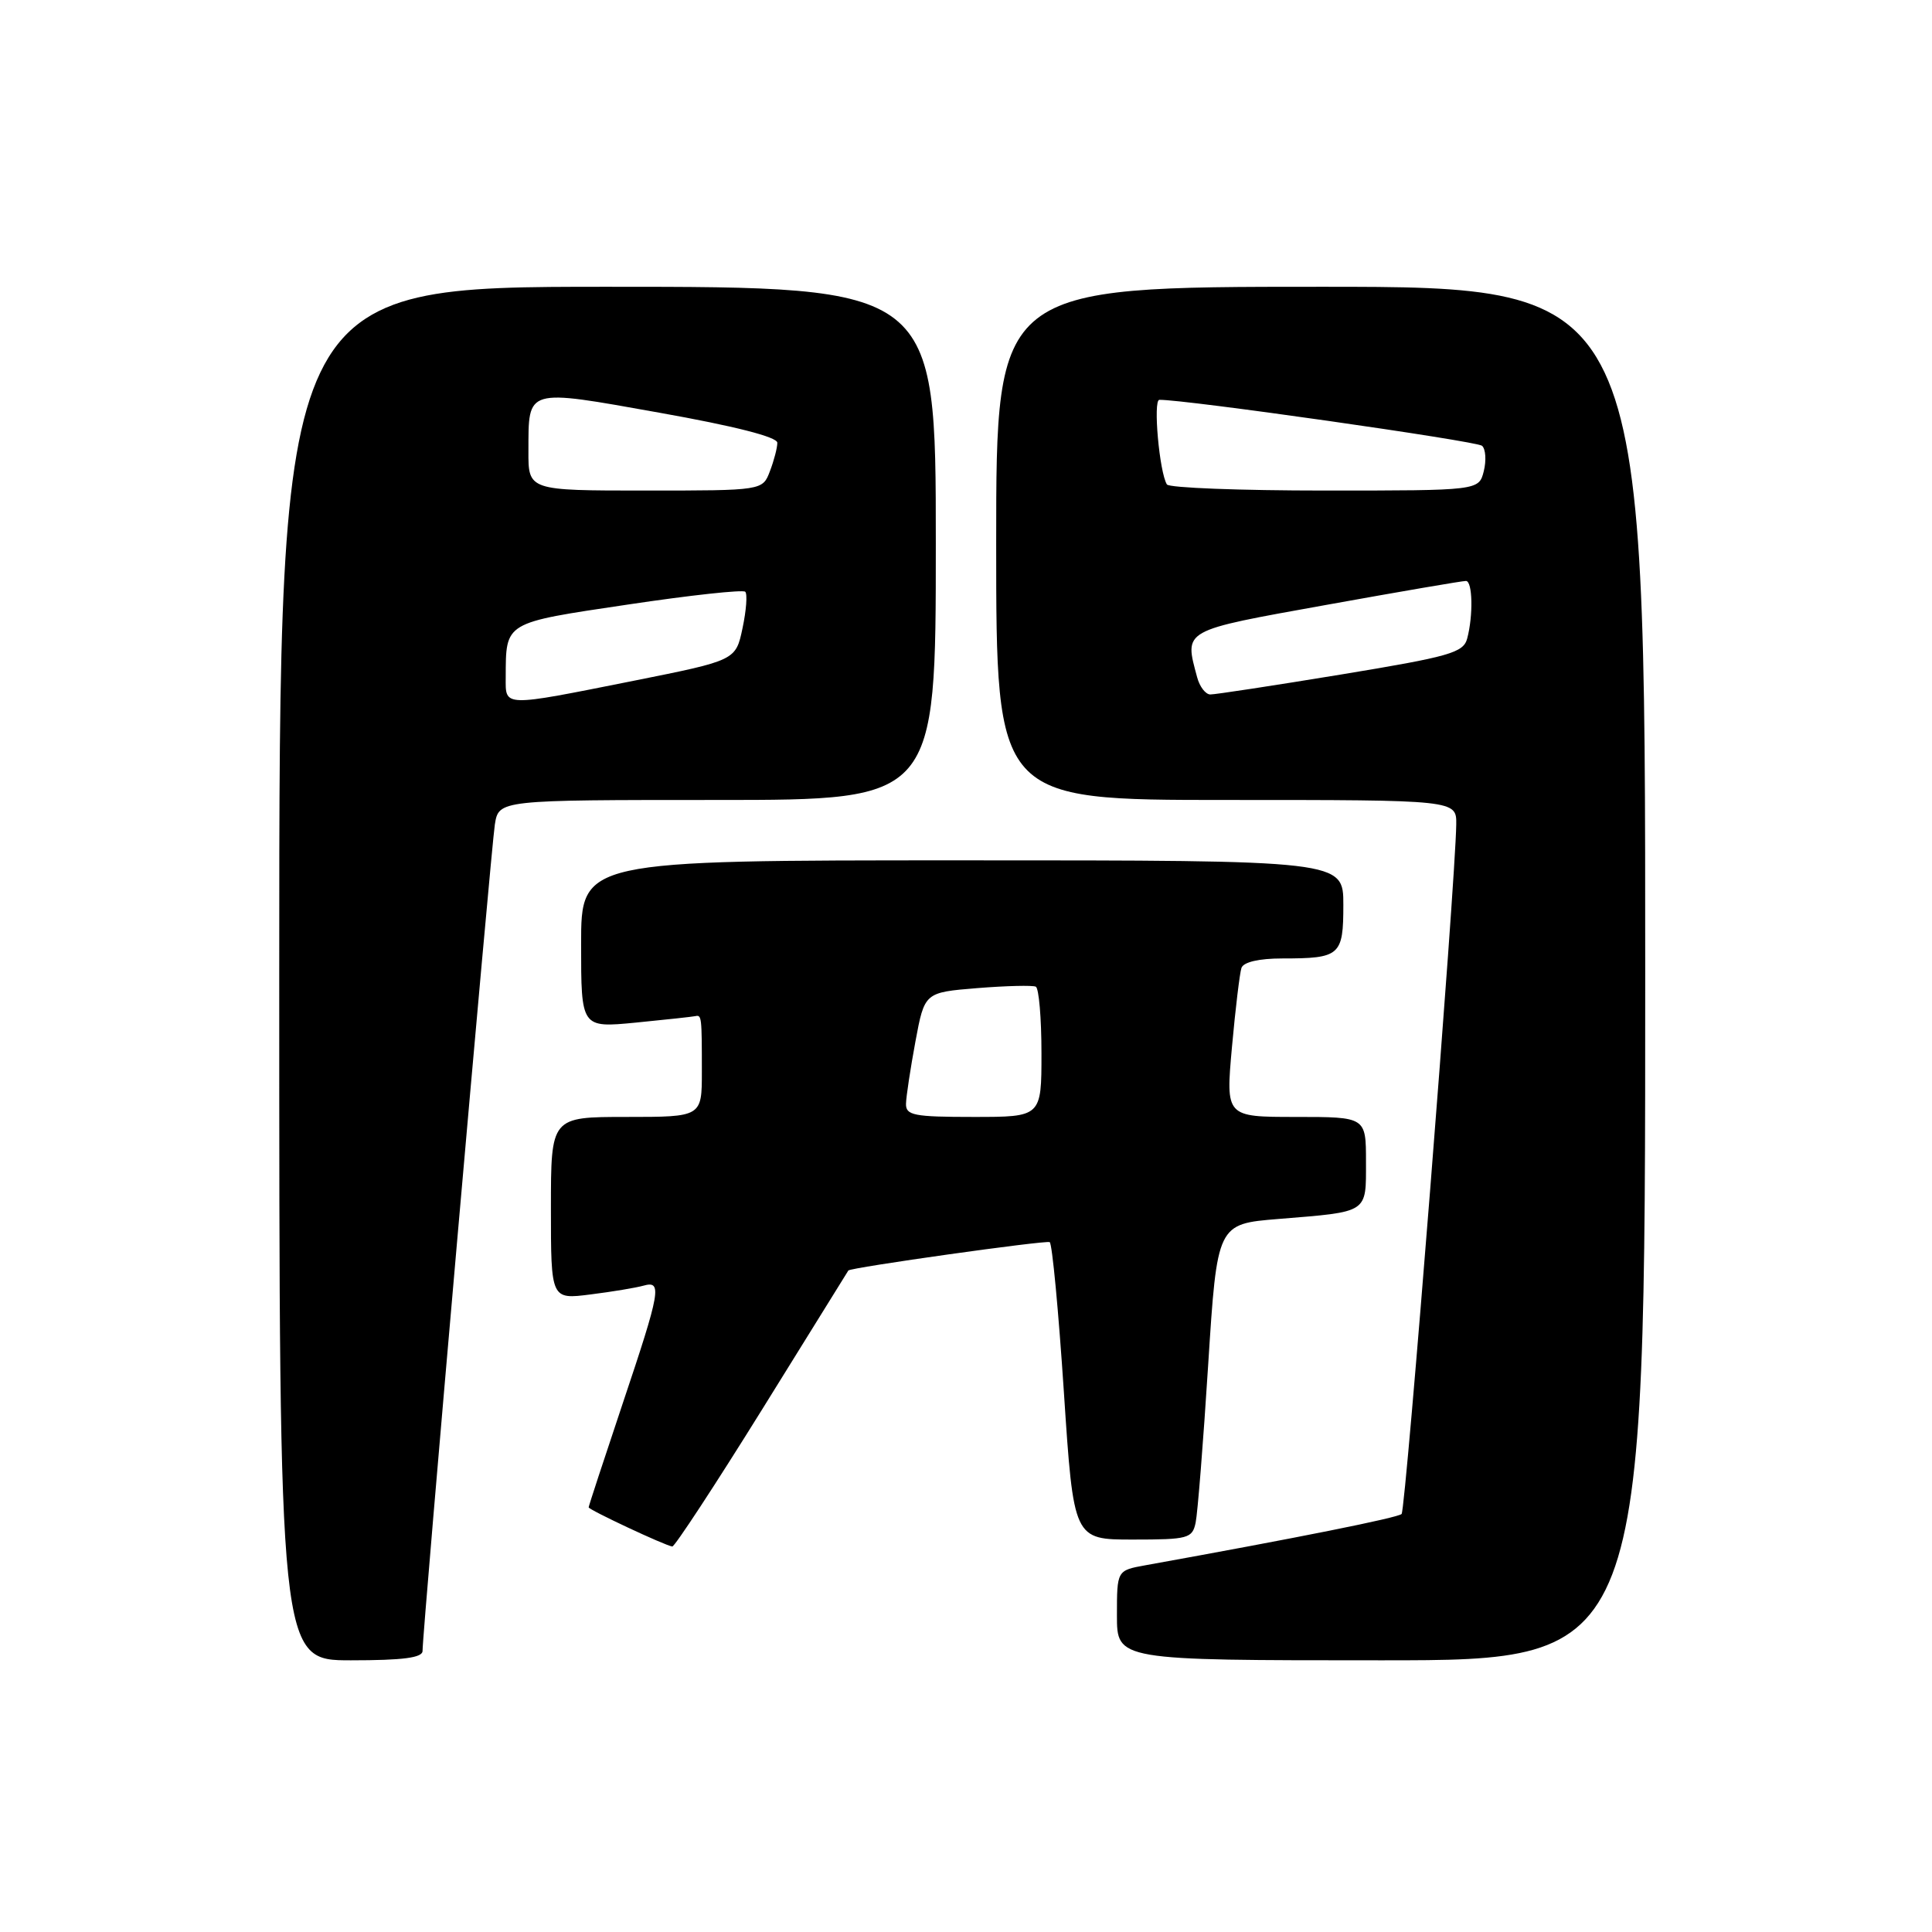 <?xml version="1.0" encoding="UTF-8" standalone="no"?>
<!DOCTYPE svg PUBLIC "-//W3C//DTD SVG 1.1//EN" "http://www.w3.org/Graphics/SVG/1.1/DTD/svg11.dtd" >
<svg xmlns="http://www.w3.org/2000/svg" xmlns:xlink="http://www.w3.org/1999/xlink" version="1.1" viewBox="0 0 256 256">
 <g >
 <path fill="currentColor"
d=" M 55.99 218.75 C 55.98 216.27 65.07 112.42 65.57 109.25 C 66.09 106.00 66.09 106.00 95.05 106.00 C 124.00 106.00 124.00 106.00 124.00 72.00 C 124.00 38.00 124.00 38.00 80.50 38.00 C 37.00 38.00 37.00 38.00 37.00 129.00 C 37.00 220.00 37.00 220.00 46.50 220.00 C 53.44 220.00 56.00 219.66 55.99 218.75 Z  M 218.00 129.00 C 218.00 38.00 218.00 38.00 175.00 38.00 C 132.00 38.00 132.00 38.00 132.00 72.00 C 132.00 106.00 132.00 106.00 162.50 106.00 C 193.00 106.00 193.00 106.00 192.96 109.25 C 192.86 116.90 186.27 200.06 185.72 200.61 C 185.22 201.11 171.91 203.78 151.75 207.41 C 148.00 208.09 148.00 208.09 148.00 214.05 C 148.00 220.00 148.00 220.00 183.00 220.00 C 218.00 220.00 218.00 220.00 218.00 129.00 Z  M 100.99 186.75 C 107.23 176.71 112.37 168.43 112.41 168.35 C 112.64 167.96 138.58 164.31 139.09 164.59 C 139.42 164.77 140.26 173.72 140.97 184.46 C 142.26 204.00 142.26 204.00 150.11 204.00 C 157.45 204.00 157.99 203.85 158.43 201.75 C 158.69 200.51 159.44 191.10 160.09 180.84 C 161.28 162.18 161.28 162.18 169.39 161.52 C 181.42 160.54 181.00 160.81 181.00 153.93 C 181.00 148.00 181.00 148.00 171.71 148.00 C 162.41 148.00 162.41 148.00 163.24 138.75 C 163.70 133.66 164.27 128.94 164.50 128.25 C 164.77 127.48 166.82 127.00 169.89 127.00 C 177.58 127.00 178.00 126.63 178.00 119.89 C 178.00 114.00 178.00 114.00 127.50 114.00 C 77.00 114.00 77.00 114.00 77.00 125.10 C 77.00 136.20 77.00 136.20 84.25 135.50 C 88.24 135.11 91.79 134.72 92.15 134.64 C 92.97 134.46 93.00 134.73 93.00 142.00 C 93.00 148.00 93.00 148.00 83.00 148.00 C 73.00 148.00 73.00 148.00 73.00 160.09 C 73.00 172.19 73.00 172.19 78.25 171.52 C 81.14 171.16 84.29 170.63 85.25 170.36 C 87.77 169.65 87.54 170.99 82.50 186.00 C 80.03 193.38 78.00 199.56 78.00 199.73 C 78.00 200.05 88.08 204.78 89.08 204.92 C 89.39 204.96 94.75 196.79 100.99 186.75 Z  M 67.01 89.75 C 67.04 82.36 66.71 82.56 83.17 80.11 C 91.44 78.87 98.44 78.11 98.75 78.41 C 99.05 78.71 98.89 80.88 98.39 83.23 C 97.49 87.50 97.49 87.50 84.00 90.20 C 66.45 93.70 67.00 93.71 67.01 89.75 Z  M 70.02 59.75 C 70.04 51.38 69.56 51.51 87.34 54.68 C 97.33 56.46 103.00 57.90 103.00 58.67 C 103.00 59.33 102.56 61.02 102.02 62.43 C 101.05 65.00 101.05 65.00 85.52 65.00 C 70.00 65.00 70.00 65.00 70.02 59.75 Z  M 158.63 89.75 C 156.92 83.38 156.49 83.62 175.75 80.15 C 185.51 78.39 193.84 76.96 194.25 76.98 C 195.13 77.00 195.22 81.57 194.41 84.61 C 193.90 86.49 192.12 87.00 177.67 89.38 C 168.78 90.84 160.99 92.03 160.37 92.02 C 159.74 92.01 158.96 90.99 158.63 89.75 Z  M 154.62 64.19 C 153.62 62.57 152.77 53.00 153.62 52.98 C 156.87 52.91 195.67 58.44 196.38 59.07 C 196.86 59.50 196.96 61.01 196.61 62.43 C 195.96 65.00 195.96 65.00 175.54 65.00 C 164.31 65.00 154.89 64.64 154.62 64.19 Z  M 120.05 146.25 C 120.07 145.29 120.64 141.57 121.30 138.00 C 122.51 131.50 122.51 131.50 129.50 130.93 C 133.35 130.62 136.84 130.54 137.25 130.74 C 137.66 130.95 138.00 134.92 138.00 139.56 C 138.00 148.00 138.00 148.00 129.00 148.00 C 121.08 148.00 120.01 147.79 120.05 146.25 Z "/>
</g>
</svg>